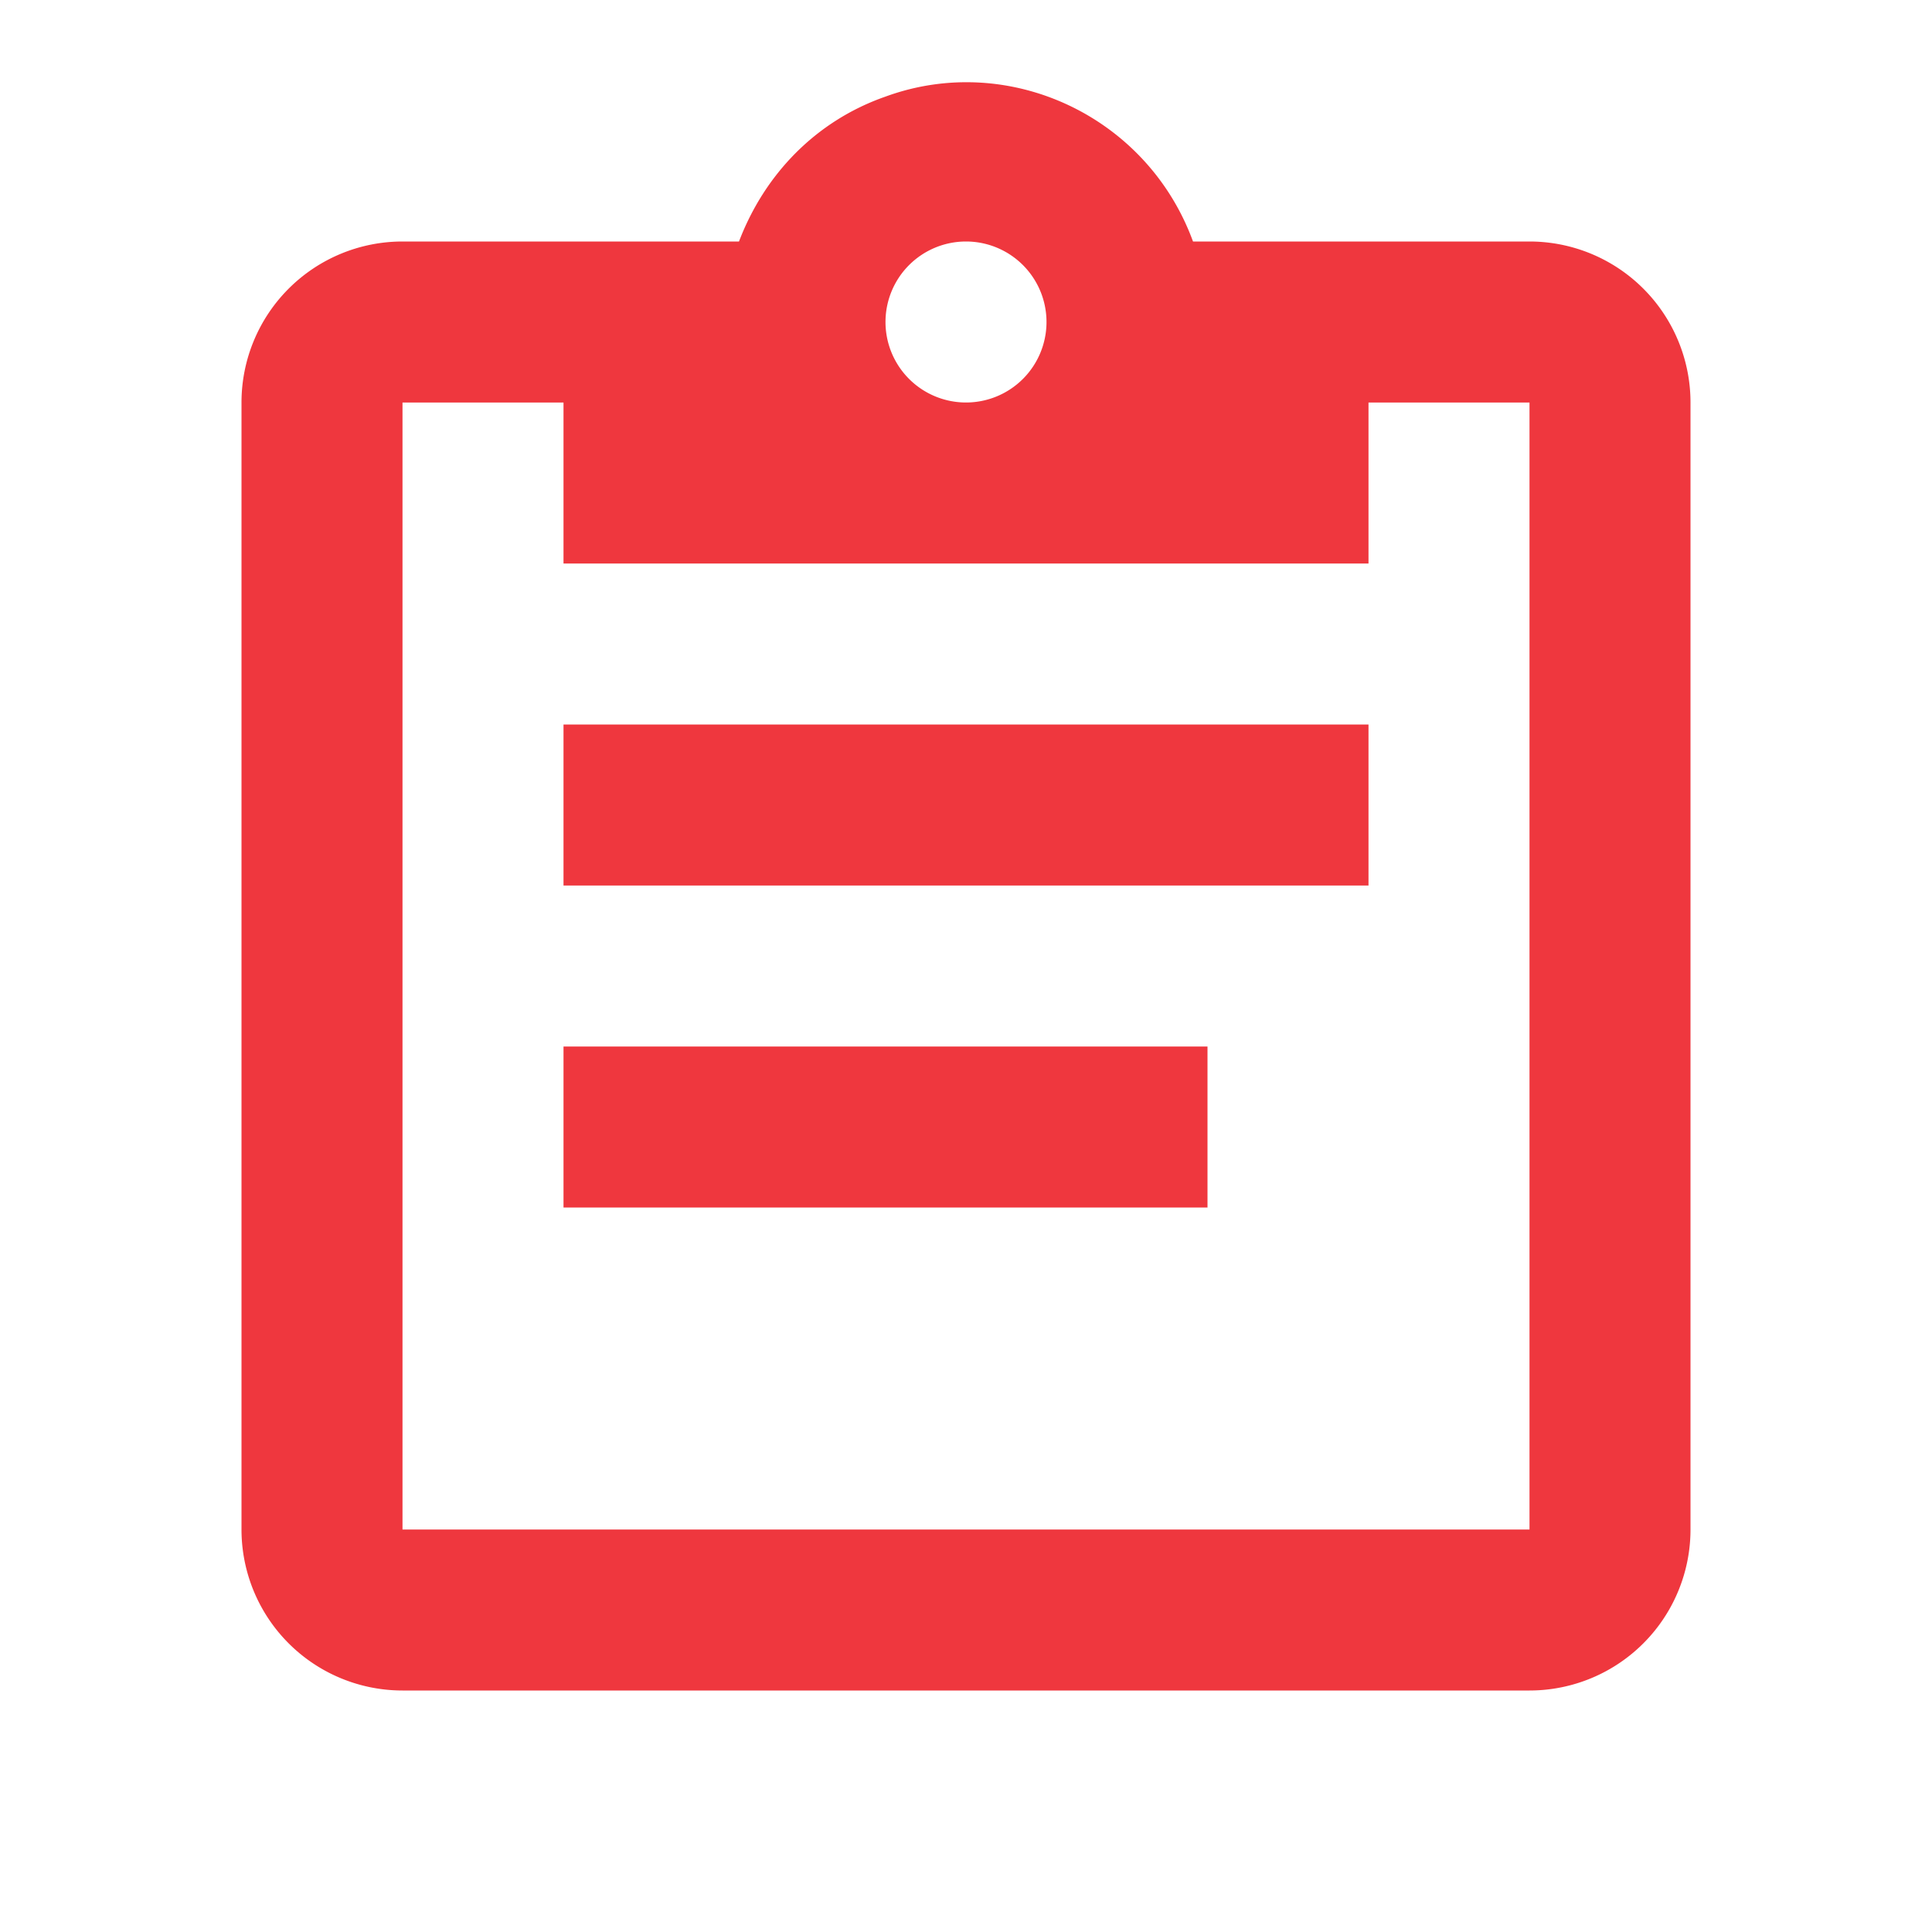 <svg height="24" viewBox="0 0 24 24" width="24" xmlns="http://www.w3.org/2000/svg"><path d="m19 3h-4.18c-.57-1.56-2.29-2.36-3.82-1.8-.86.3-1.5.96-1.82 1.8h-4.18a2 2 0 0 0 -2 2v14a2 2 0 0 0 2 2h14a2 2 0 0 0 2-2v-14a2 2 0 0 0 -2-2m-7 0a1 1 0 0 1 1 1 1 1 0 0 1 -1 1 1 1 0 0 1 -1-1 1 1 0 0 1 1-1m-5 4h10v-2h2v14h-14v-14h2zm10 4h-10v-2h10zm-2 4h-8v-2h8z" fill="#ed1c24" fill-opacity=".878"/></svg>